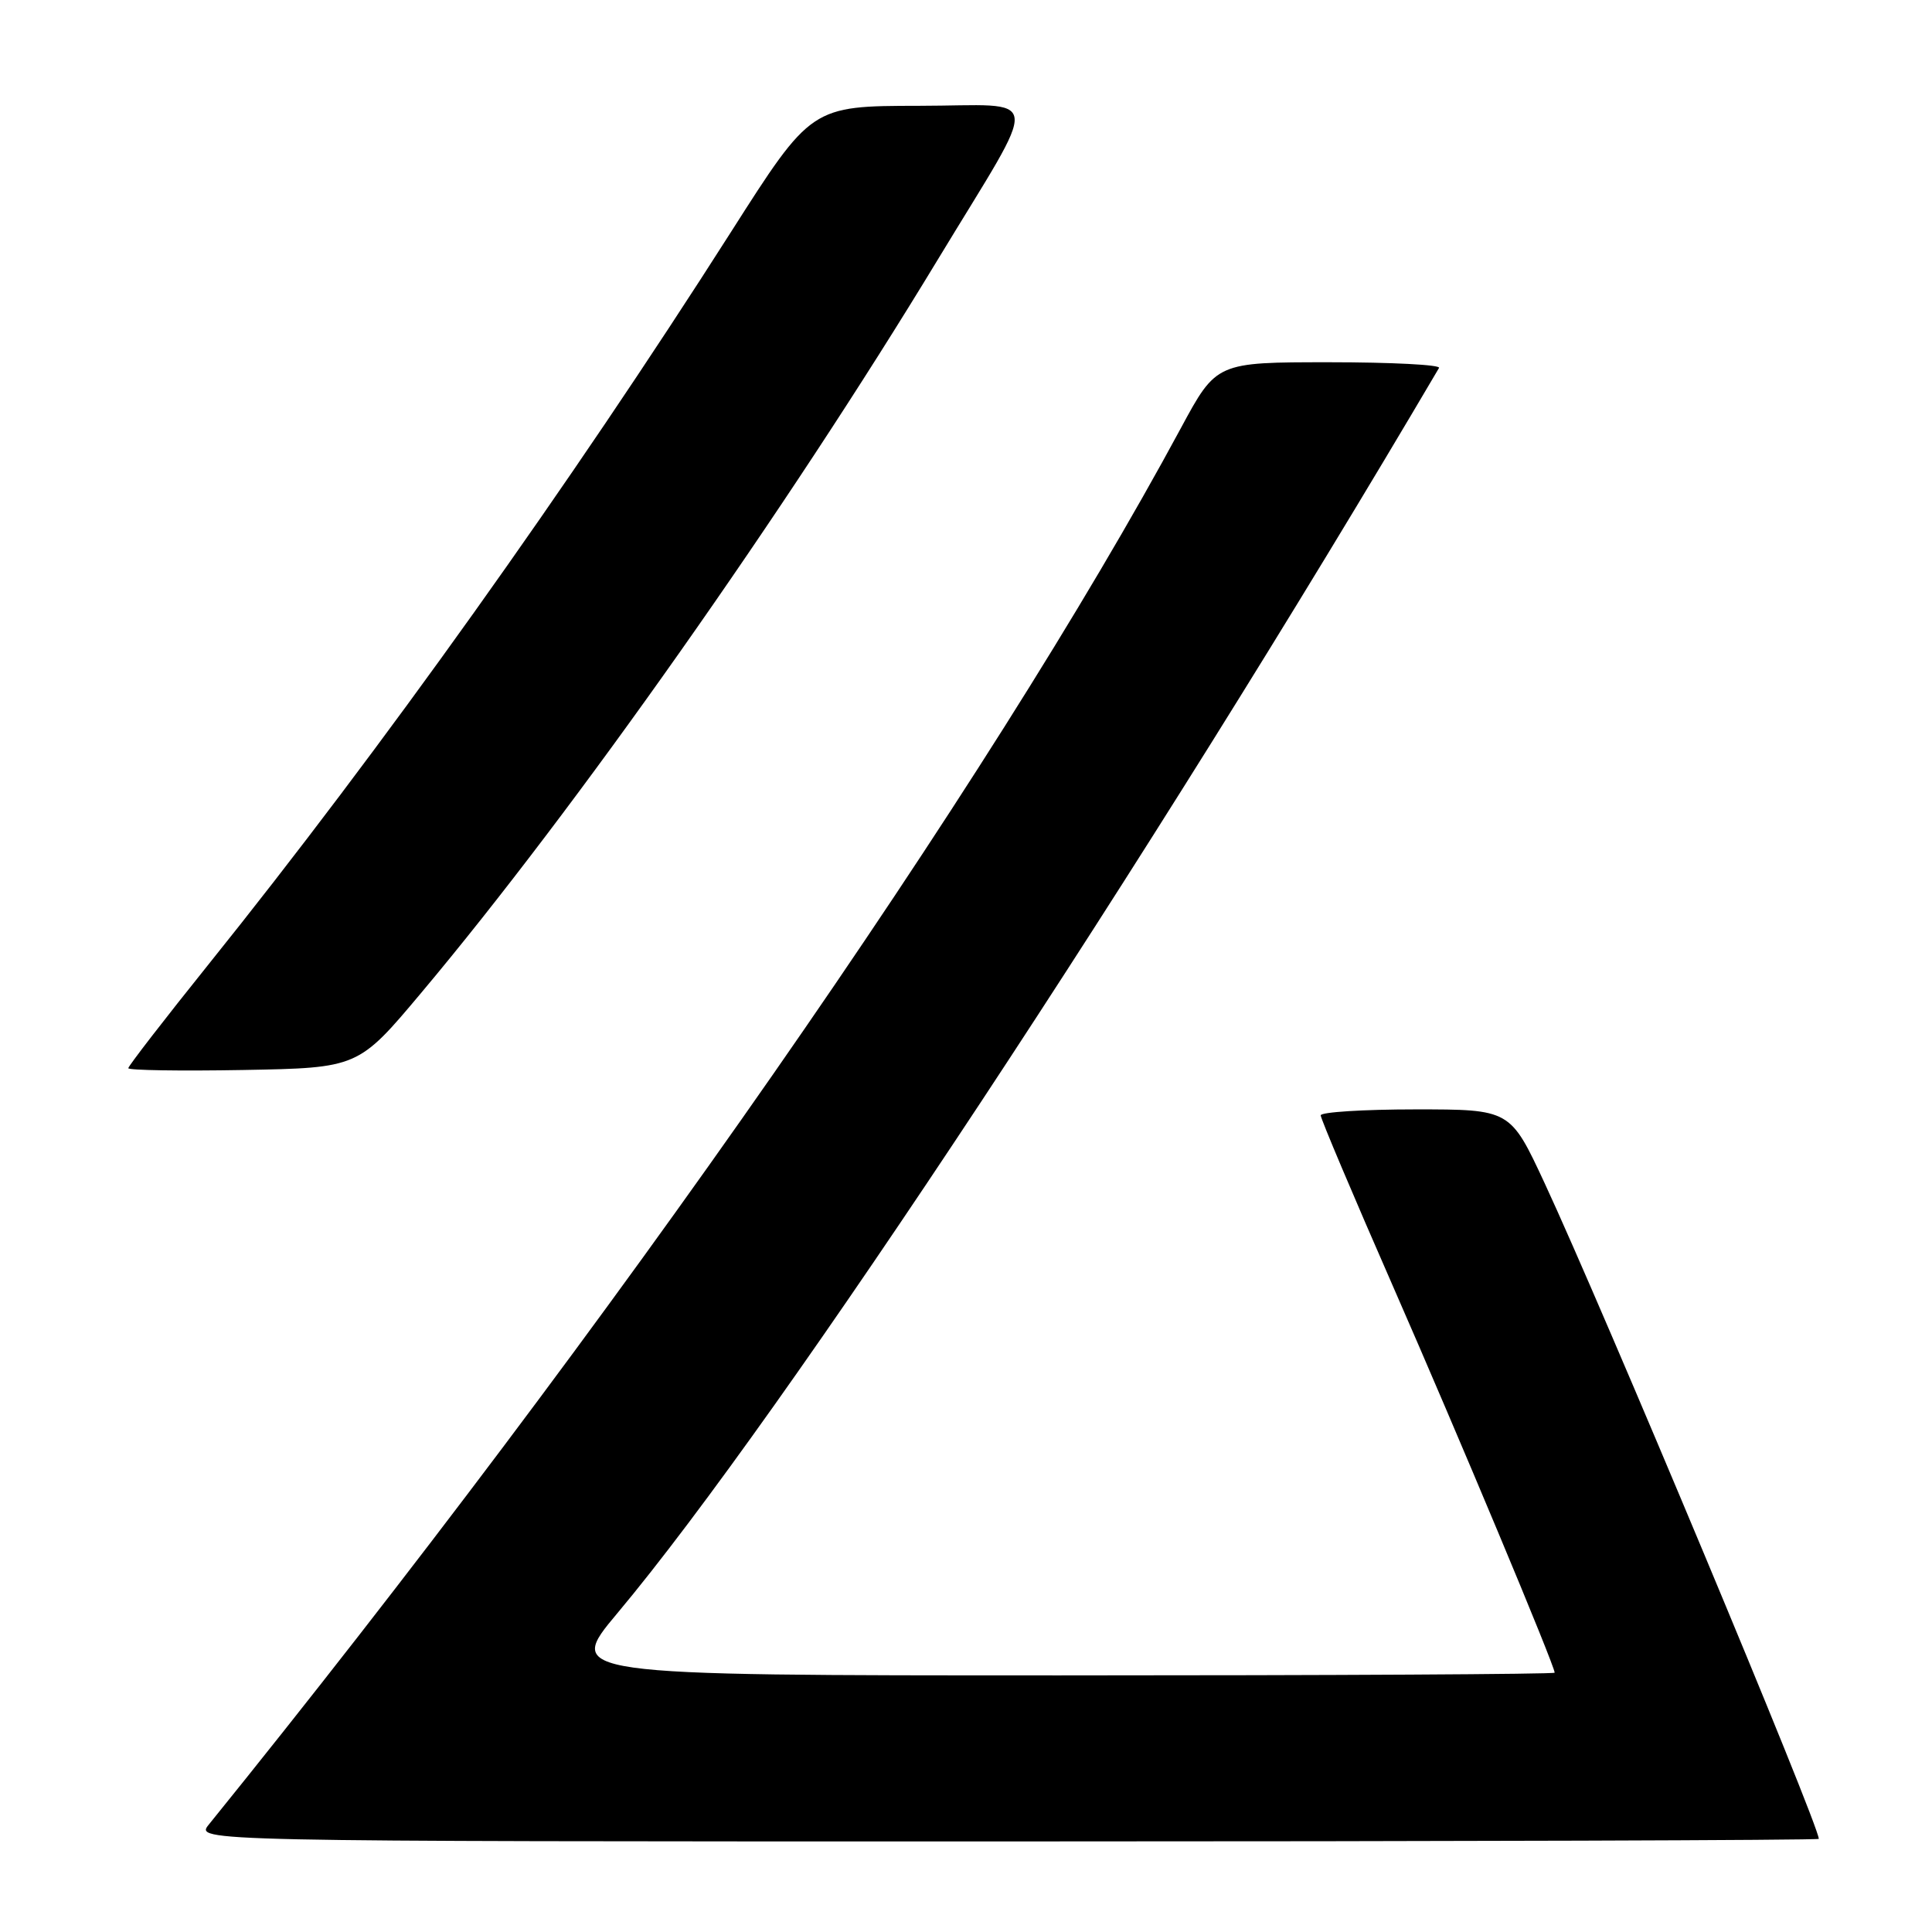 <?xml version="1.0" encoding="UTF-8" standalone="no"?>
<!DOCTYPE svg PUBLIC "-//W3C//DTD SVG 1.1//EN" "http://www.w3.org/Graphics/SVG/1.1/DTD/svg11.dtd" >
<svg xmlns="http://www.w3.org/2000/svg" xmlns:xlink="http://www.w3.org/1999/xlink" version="1.1" viewBox="0 0 256 256">
 <g >
 <path fill="currentColor"
d=" M 241.00 243.66 C 241.00 241.78 212.35 173.27 204.66 156.75 C 200.12 147.00 200.12 147.00 187.56 147.00 C 180.65 147.00 175.00 147.36 175.00 147.79 C 175.00 148.23 179.33 158.47 184.62 170.54 C 193.21 190.14 206.00 220.70 206.00 221.64 C 206.00 221.84 176.50 222.00 140.45 222.00 C 74.90 222.00 74.90 222.00 81.81 213.75 C 103.59 187.77 152.22 114.07 190.68 48.75 C 190.92 48.34 184.38 48.00 176.15 48.00 C 161.18 48.00 161.18 48.00 156.46 56.75 C 130.92 104.10 80.98 175.83 27.68 241.75 C 25.85 244.00 25.85 244.00 133.43 244.00 C 192.59 244.00 241.00 243.84 241.00 243.66 Z  M 55.86 131.50 C 76.23 107.24 104.20 67.52 124.23 34.45 C 138.10 11.56 138.39 14.00 121.78 14.02 C 107.50 14.04 107.50 14.04 96.84 30.77 C 75.48 64.29 50.50 99.31 27.65 127.76 C 21.79 135.06 17.00 141.26 17.00 141.54 C 17.00 141.82 23.86 141.93 32.23 141.78 C 47.47 141.50 47.47 141.50 55.86 131.50 Z "/>
</g>
</svg>